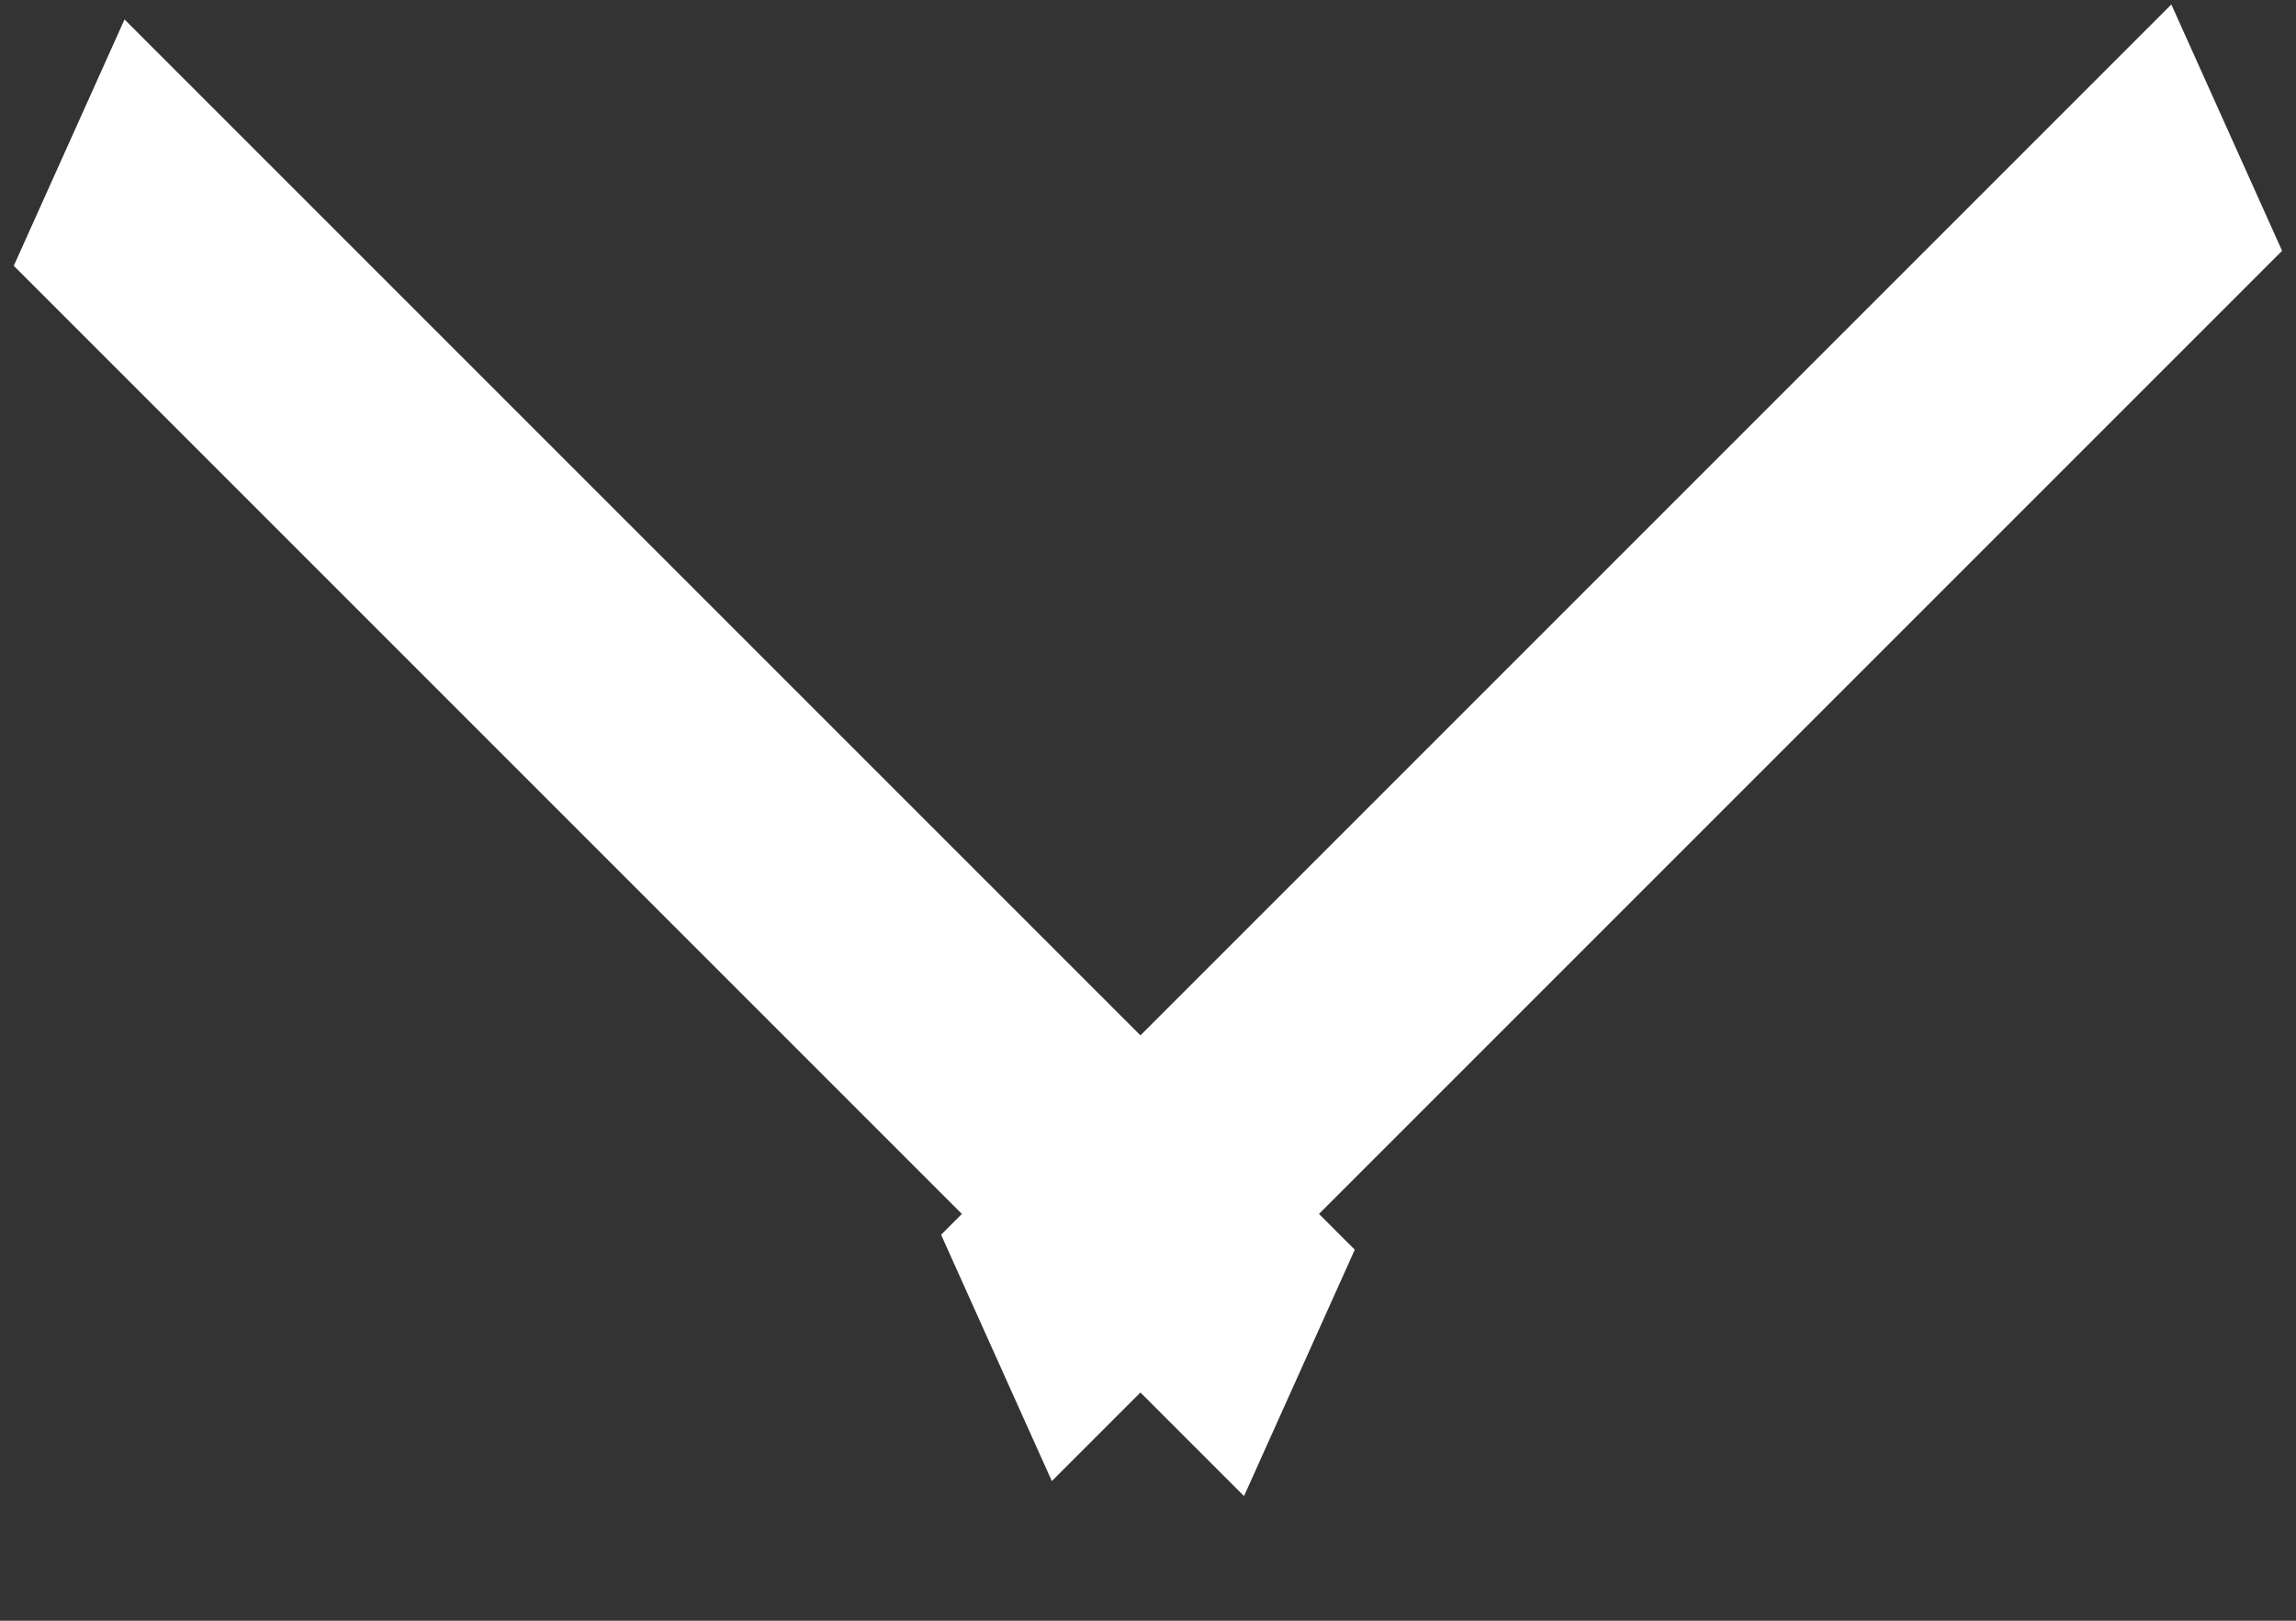 <svg width="17" height="12" viewBox="0 0 17 12" fill="none" xmlns="http://www.w3.org/2000/svg">
<rect x="0" y="0" width="17" height="12" fill="#333333" stroke="none"/>
<line y1="-1" x2="12.884" y2="-1" transform="matrix(0.707 0.707 -0.41 0.912 0.102 1.968)" stroke="white" stroke-width="2"/>
<line y1="-1" x2="12.884" y2="-1" transform="matrix(0.707 -0.707 0.41 0.912 7.788 10.966)" stroke="white" stroke-width="2"/>
</svg>
